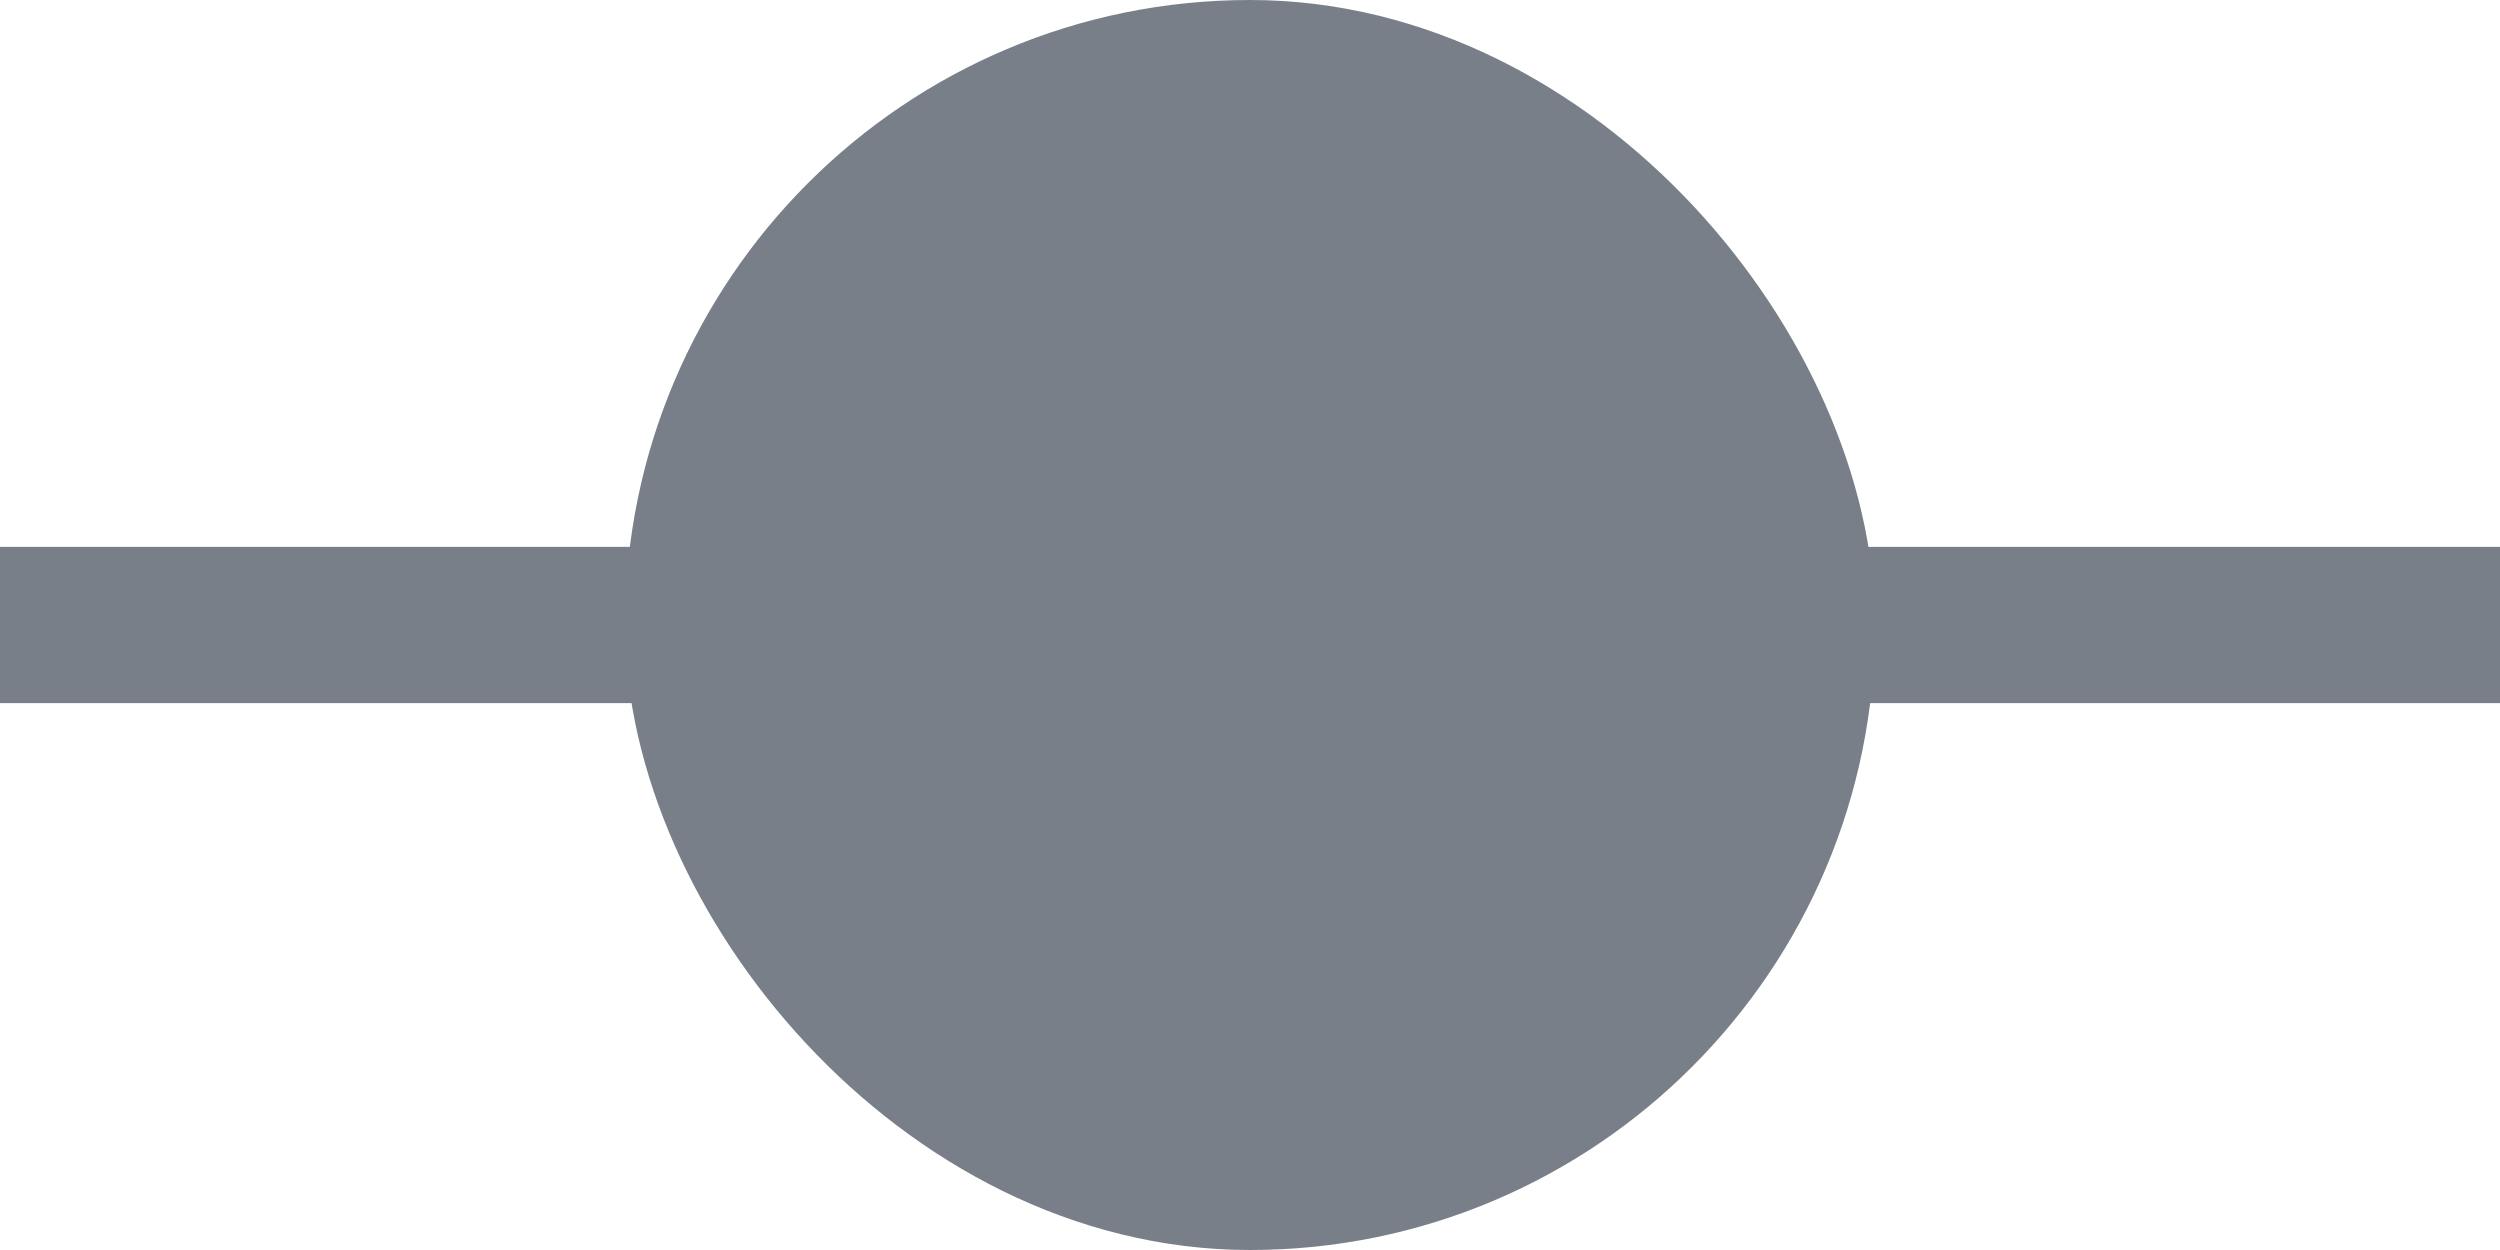 <svg width="16" height="8" viewBox="0 0 16 8" fill="none" xmlns="http://www.w3.org/2000/svg">
<rect x="4.5" y="0.5" width="7" height="7" rx="3.5" fill="#787F88" stroke="#787F88"/>
<line y1="4" x2="16" y2="4" stroke="#787F88"/>
</svg>
